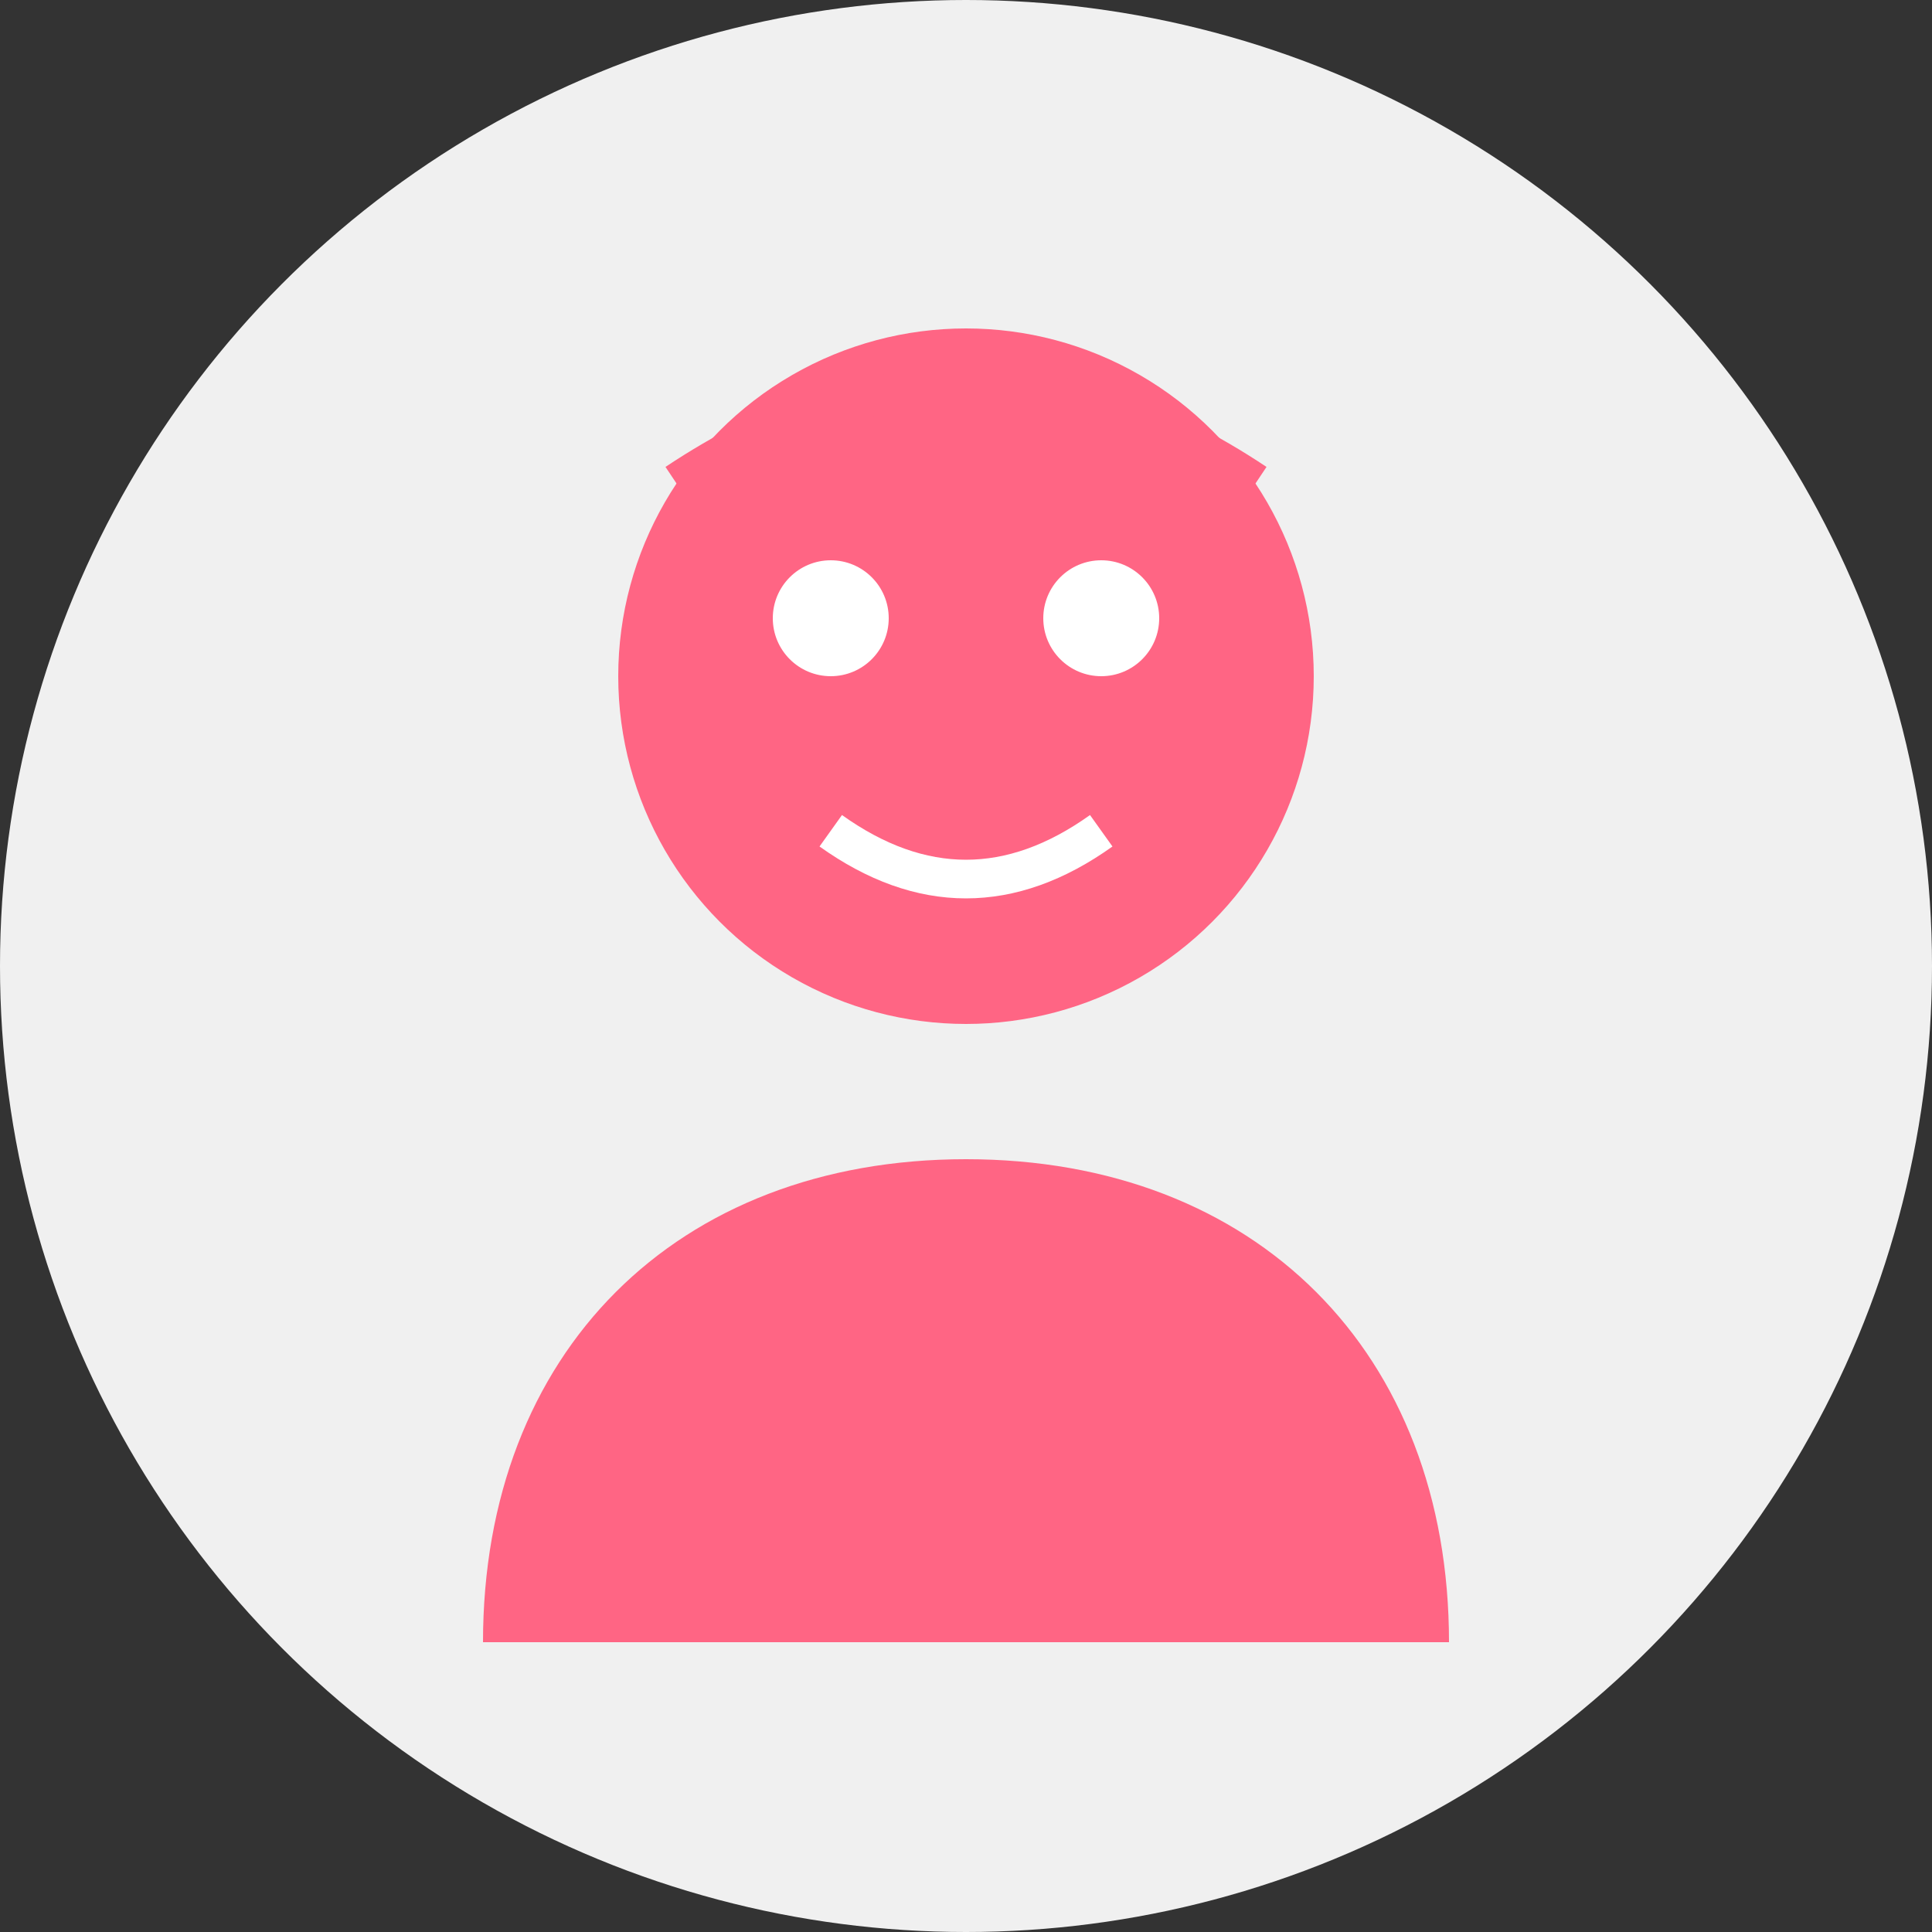 <svg viewBox="0 0 100 100" xmlns="http://www.w3.org/2000/svg">
  <rect x="0" y="0" width="100" height="100" fill="#333333" stroke="none"/>
  <circle cx="50" cy="50" r="50" fill="#F0F0F0" />
  <circle cx="50" cy="35" r="18" fill="#FF6584" />
  <path d="M50,60 C35,60 25,70 25,85 L75,85 C75,70 65,60 50,60 Z" fill="#FF6584" />
  <circle cx="43" cy="32" r="3" fill="white" />
  <circle cx="57" cy="32" r="3" fill="white" />
  <path d="M43,43 Q50,48 57,43" fill="none" stroke="white" stroke-width="2" />
  <path d="M35,25 Q50,15 65,25" fill="none" stroke="#FF6584" stroke-width="2" />
</svg>

